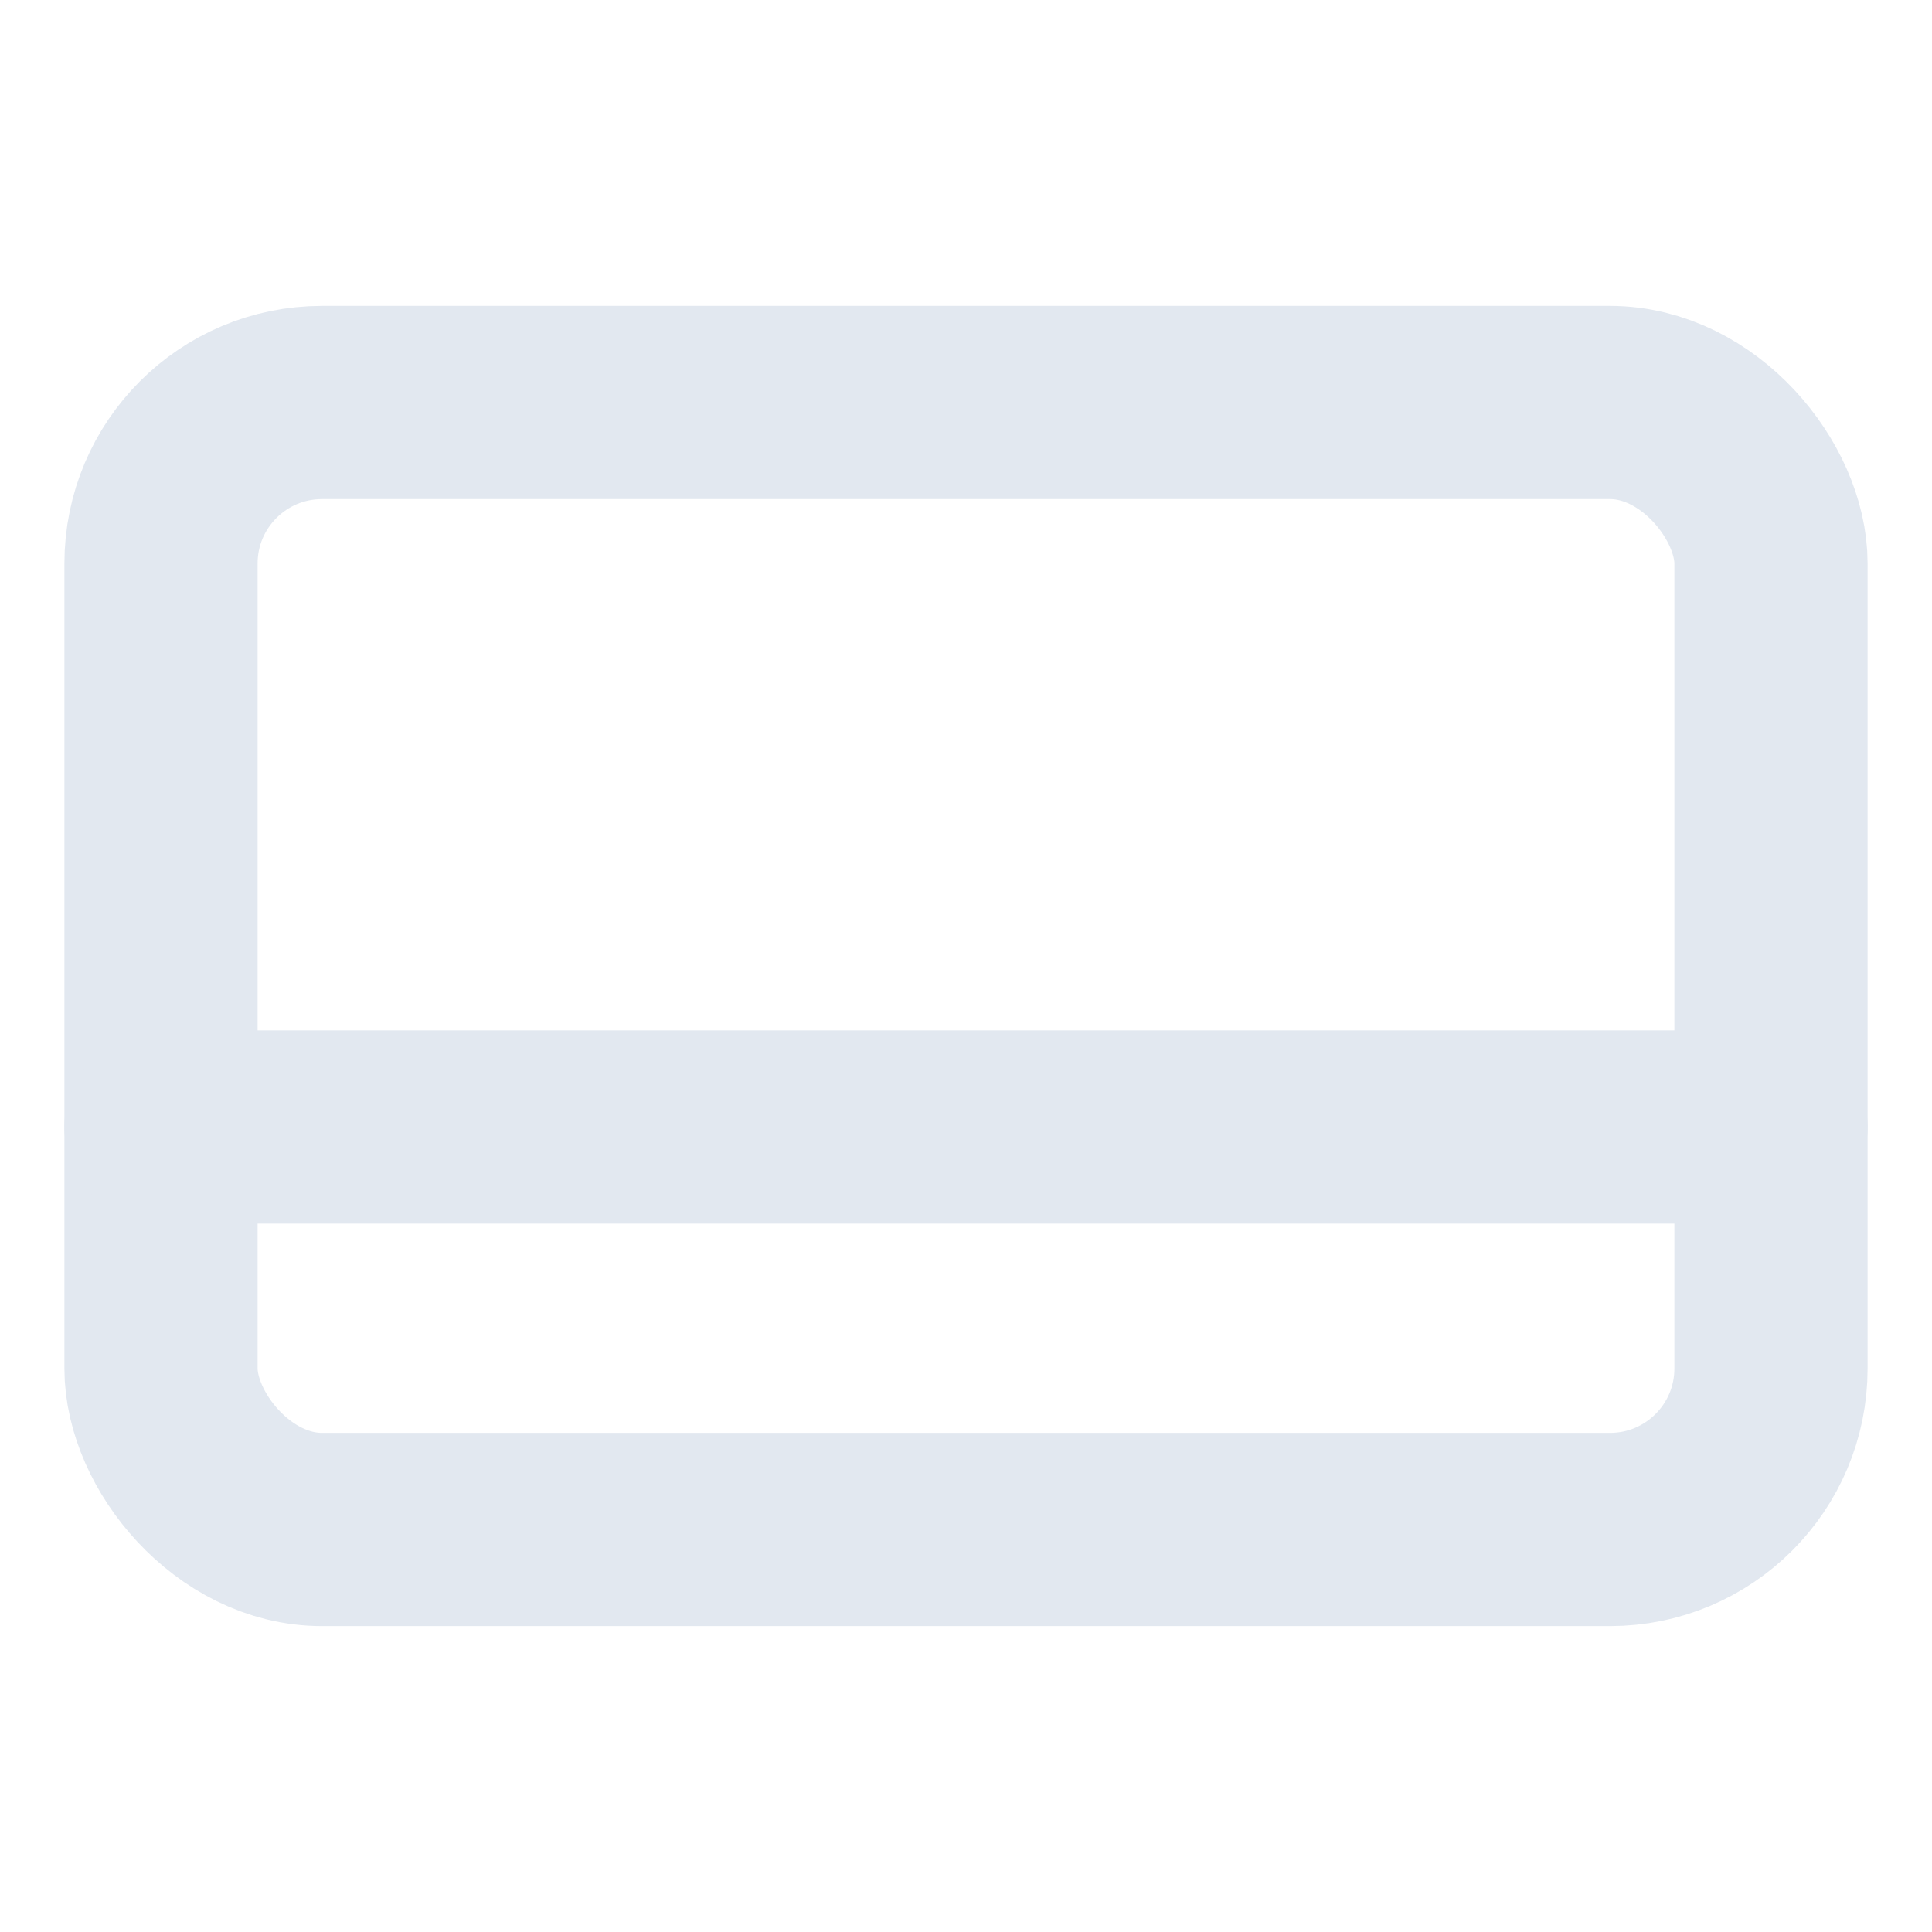 <svg role="img" xmlns="http://www.w3.org/2000/svg" width="40px" height="40px" viewBox="0 0 24 24" aria-labelledby="creditCardIconTitle" stroke="#e2e8f0" stroke-width="2.4" stroke-linecap="round" stroke-linejoin="round" fill="none" color="#e2e8f0"> <title id="creditCardIconTitle">Credit Card</title> <rect width="20" height="14" x="2" y="5" rx="2"/> <path d="M2,14 L22,14"/> </svg>